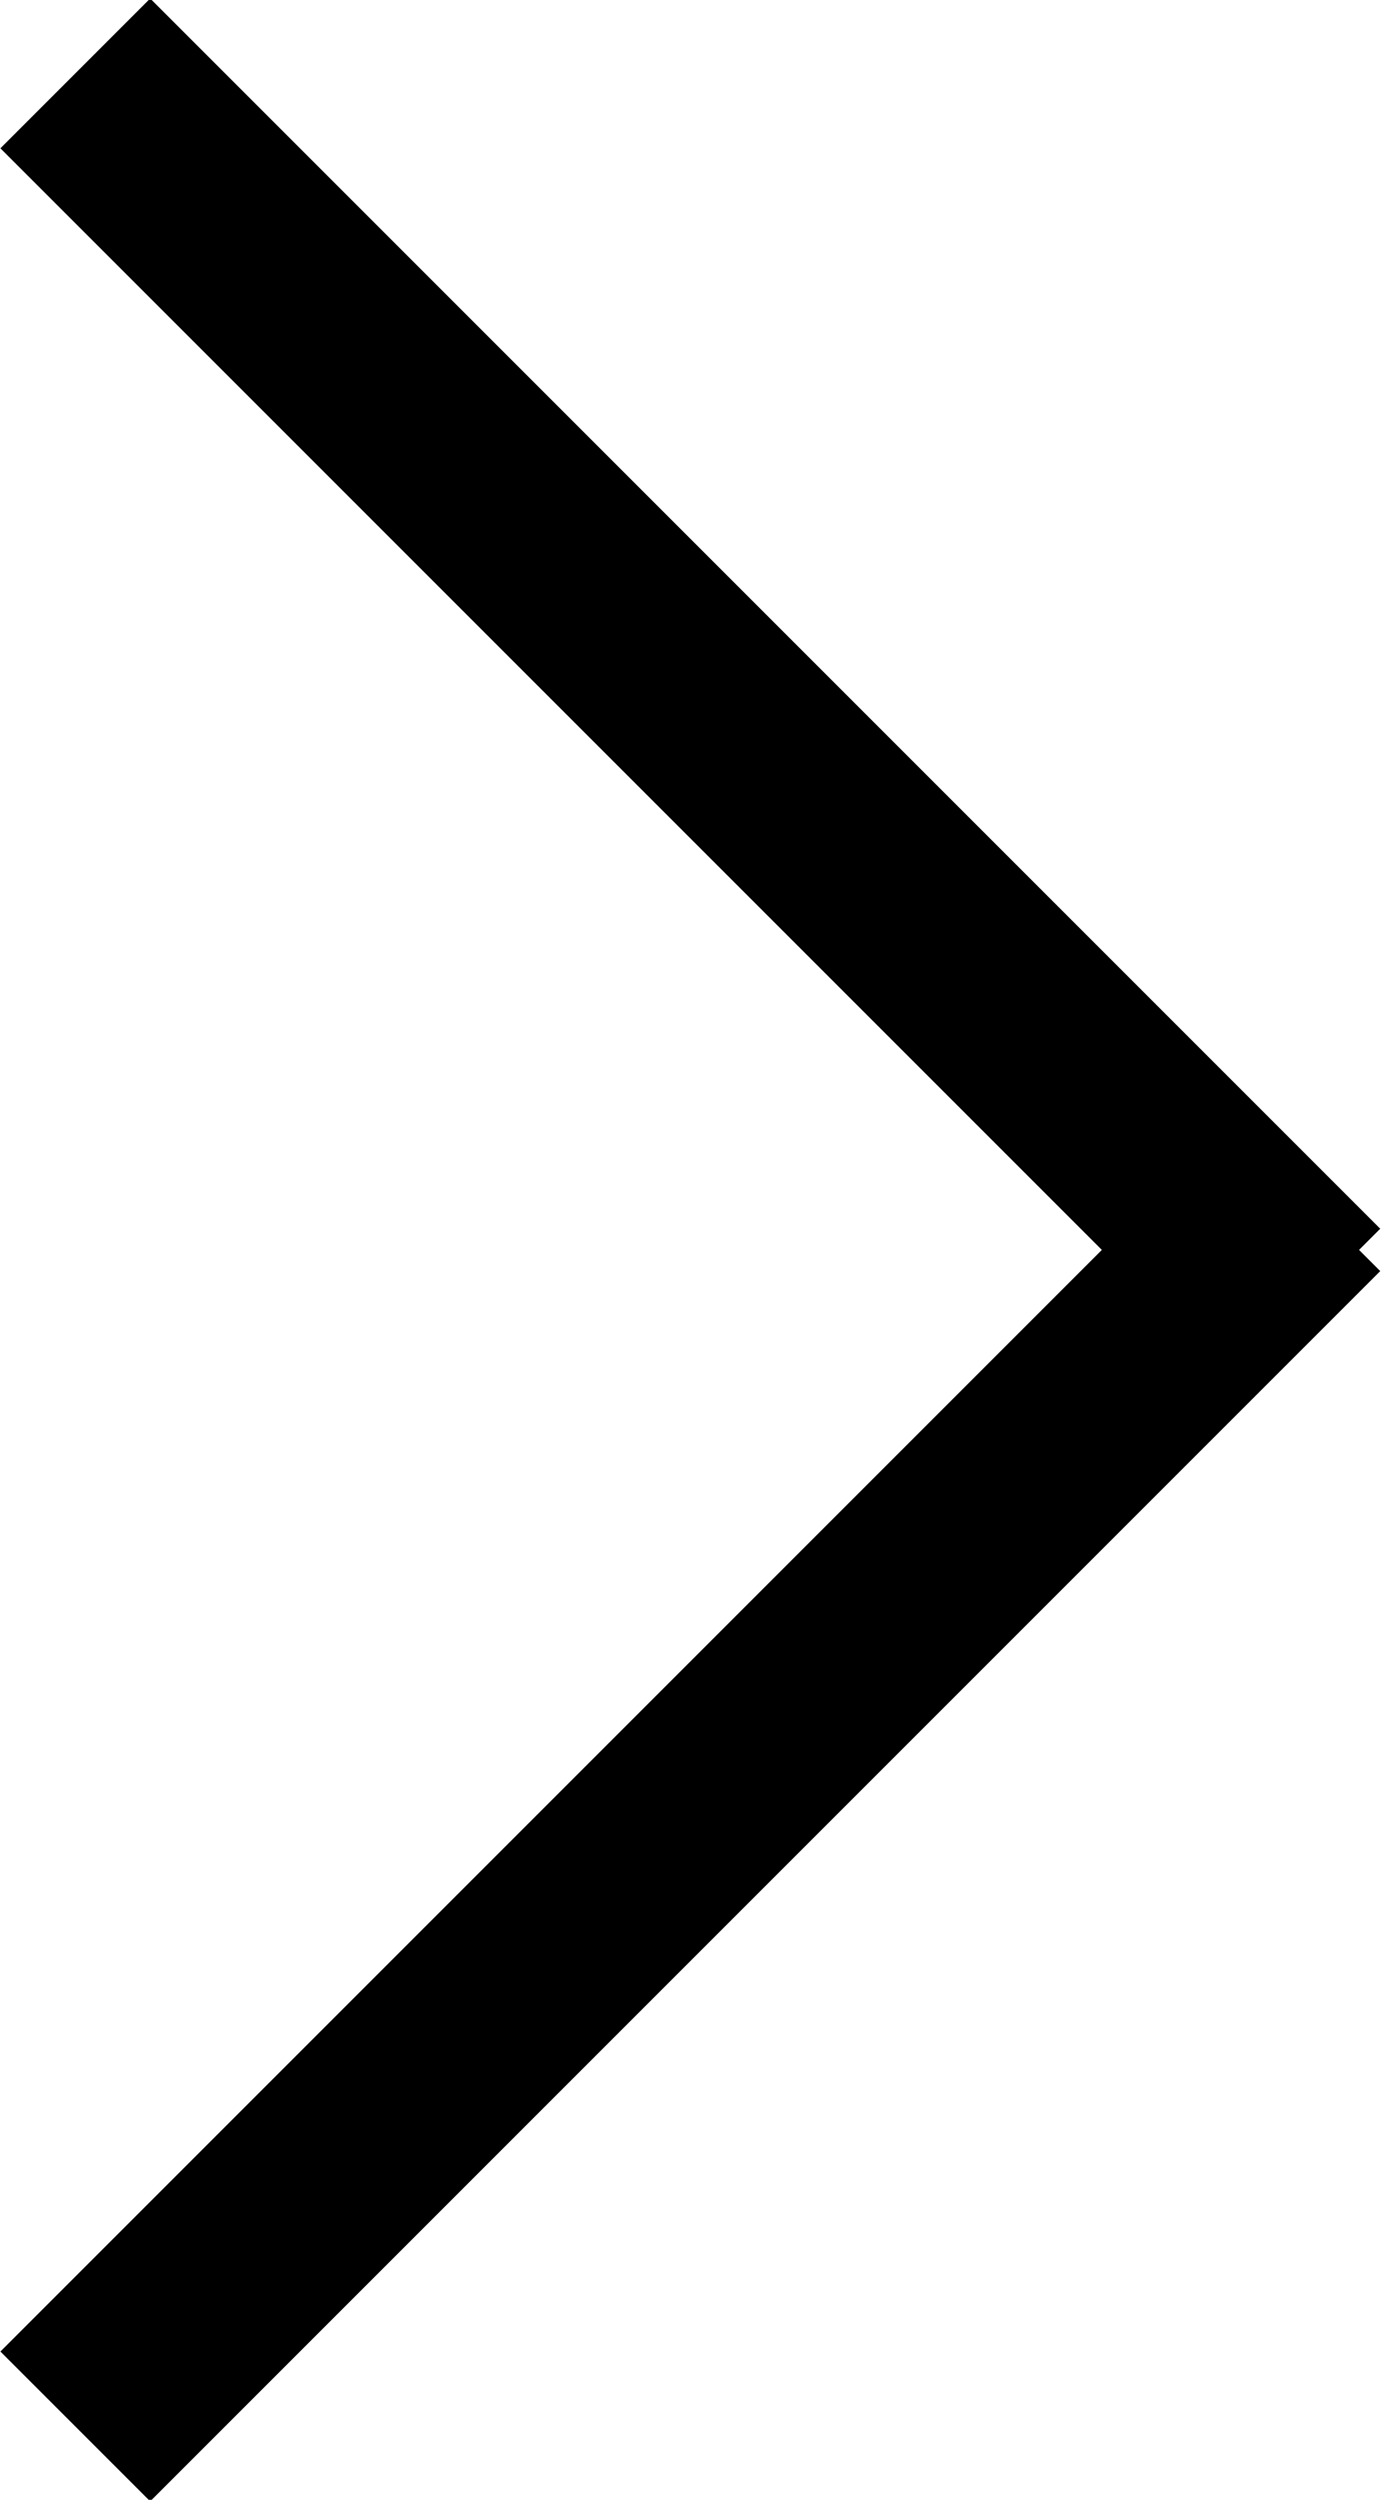 <?xml version="1.0" encoding="utf-8"?>
<!-- Generator: Adobe Illustrator 24.1.0, SVG Export Plug-In . SVG Version: 6.00 Build 0)  -->
<svg version="1.1" id="Layer_1" xmlns="http://www.w3.org/2000/svg" xmlns:xlink="http://www.w3.org/1999/xlink" x="0px" y="0px"
	 viewBox="0 0 6.6 11.8" style="enable-background:new 0 0 6.6 11.8;" xml:space="preserve">
<style type="text/css">
	.st0{fill:none;stroke:#000000;stroke-linecap:square;}
</style>
<g id="Page-1">
	<g id="MOBILE---Filter-Nav" transform="translate(-334, -71)">
		
			<g id="Hamburger-Copy" transform="translate(341.909, 75) scale(-1, -1) translate(-341.909, -75) translate(335.909, 72)">
			<line id="Line" class="st0" x1="13.2" y1="-4.1" x2="8.1" y2="1"/>
			<line id="Line_1_" class="st0" x1="8.1" y1="1.2" x2="13.2" y2="6.3"/>
		</g>
	</g>
</g>
</svg>
